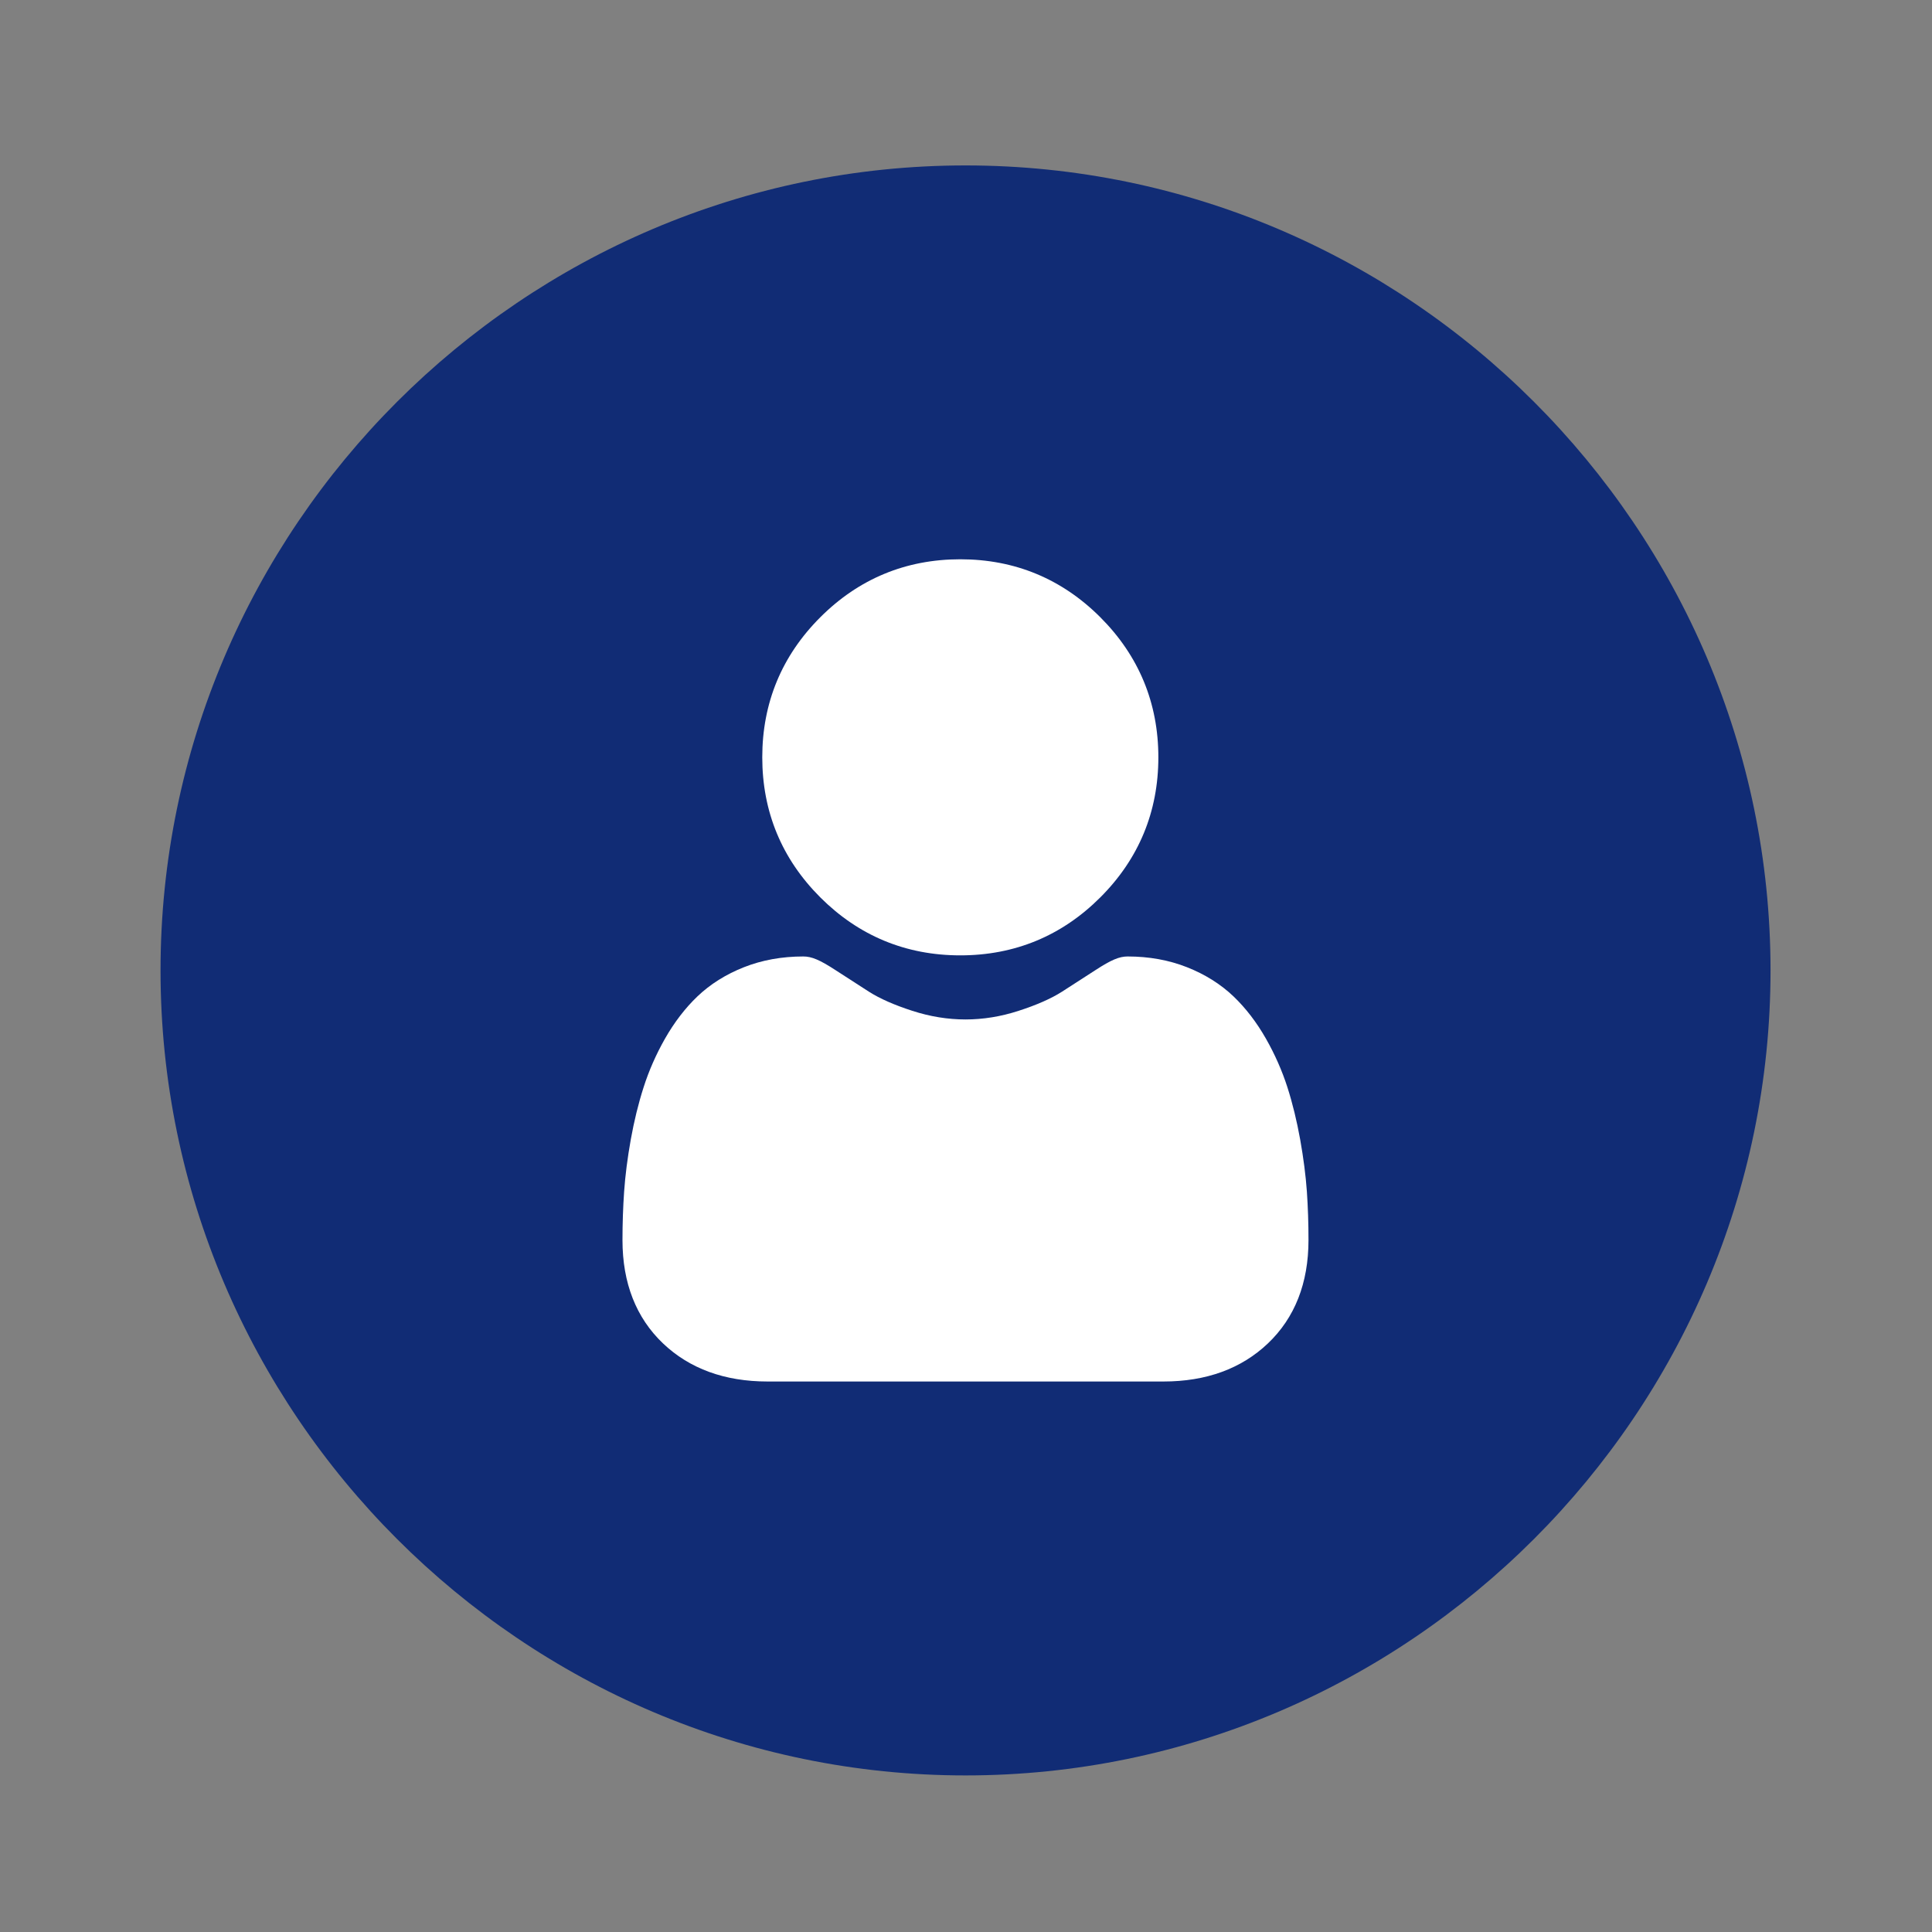 <?xml version="1.0" encoding="utf-8"?>
<!-- Generator: Adobe Illustrator 16.0.0, SVG Export Plug-In . SVG Version: 6.00 Build 0)  -->
<!DOCTYPE svg PUBLIC "-//W3C//DTD SVG 1.1//EN" "http://www.w3.org/Graphics/SVG/1.1/DTD/svg11.dtd">
<svg version="1.1" id="Layer_1" xmlns="http://www.w3.org/2000/svg" xmlns:xlink="http://www.w3.org/1999/xlink" x="0px" y="0px"
	 width="170.079px" height="170.079px" viewBox="0 0 170.079 170.079" enable-background="new 0 0 170.079 170.079"
	 xml:space="preserve">
<rect x="0" y="0" width="170.079" height="170.079" fill="#808080" stroke="none"/>
<g>
	<path fill-rule="evenodd" clip-rule="evenodd" fill="#112c75" d="M84.995,14.563L84.995,14.563
		c38.978,0,70.869,31.887,70.869,70.866l0,0c0,38.974-31.892,70.866-70.869,70.866l0,0c-38.977,0-70.863-31.893-70.863-70.866l0,0
		C14.132,46.451,46.018,14.563,84.995,14.563L84.995,14.563z"/>
	<path fill="#FFFFFF" d="M84.538,84.103c4.792,0,8.938-1.718,12.328-5.106c3.389-3.39,5.107-7.537,5.107-12.329
		c0-4.789-1.719-8.936-5.107-12.327c-3.391-3.39-7.54-5.106-12.328-5.106c-4.79,0-8.938,1.717-12.327,5.106
		c-3.39,3.39-5.107,7.538-5.107,12.327c0,4.792,1.718,8.938,5.107,12.329C75.602,82.384,79.749,84.103,84.538,84.103L84.538,84.103z
		 M115.048,104.899c-0.1-1.411-0.299-2.955-0.589-4.579c-0.295-1.637-0.67-3.182-1.124-4.6c-0.468-1.459-1.105-2.904-1.892-4.286
		c-0.815-1.433-1.776-2.687-2.85-3.714c-1.127-1.077-2.502-1.942-4.098-2.573c-1.587-0.628-3.344-0.946-5.226-0.946
		c-0.738,0-1.453,0.303-2.835,1.202c-0.848,0.554-1.844,1.195-2.953,1.905c-0.946,0.602-2.232,1.17-3.818,1.68
		c-1.547,0.504-3.119,0.758-4.67,0.758s-3.122-0.254-4.673-0.758c-1.586-0.51-2.87-1.078-3.816-1.68
		c-1.099-0.702-2.092-1.345-2.956-1.907c-1.378-0.897-2.092-1.2-2.83-1.2c-1.885,0-3.641,0.318-5.228,0.946
		c-1.593,0.63-2.97,1.496-4.097,2.573c-1.075,1.027-2.034,2.281-2.851,3.714c-0.785,1.382-1.421,2.827-1.888,4.294
		c-0.453,1.41-0.832,2.955-1.126,4.592c-0.29,1.624-0.486,3.161-0.585,4.579c-0.096,1.382-0.145,2.82-0.145,4.273
		c0,3.776,1.201,6.84,3.569,9.093c2.34,2.226,5.435,3.353,9.2,3.353h34.856c3.762,0,6.855-1.127,9.194-3.353
		c2.37-2.253,3.572-5.316,3.572-9.093C115.191,107.712,115.142,106.274,115.048,104.899L115.048,104.899z"/>
</g>
</svg>
